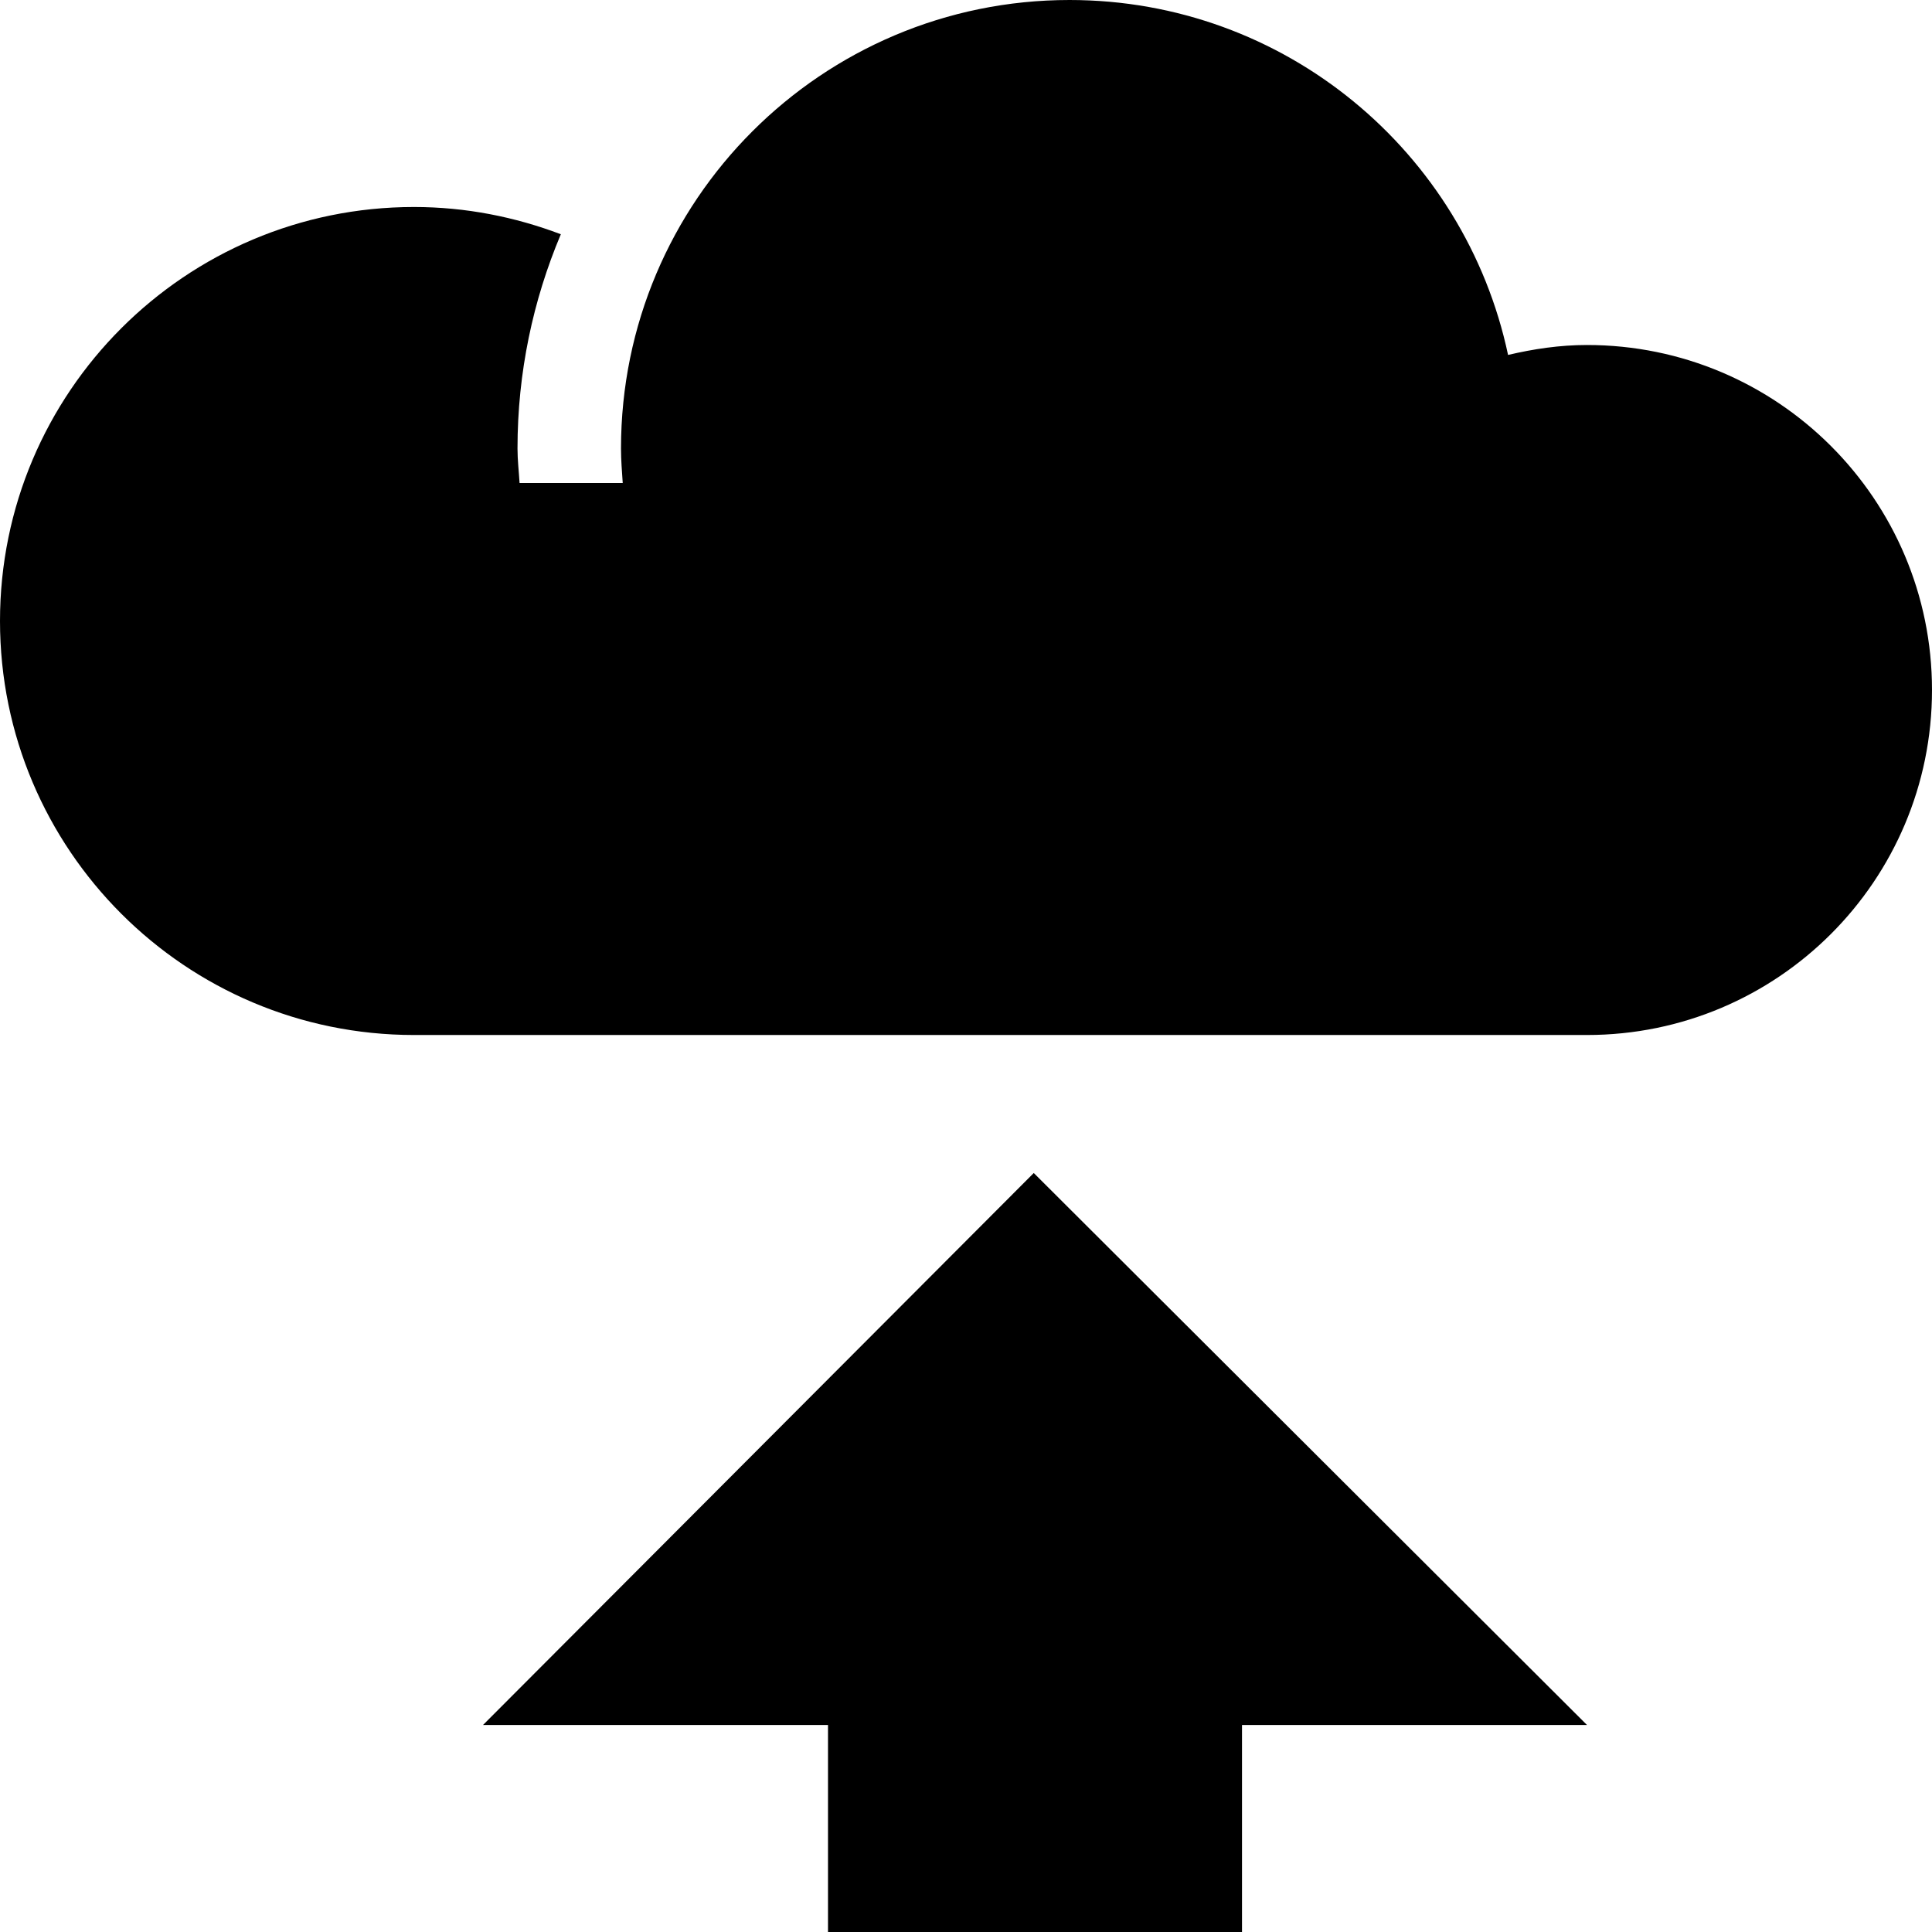 <svg version="1.1" id="Layer_1" xmlns="http://www.w3.org/2000/svg" xmlns:xlink="http://www.w3.org/1999/xlink" x="0px" y="0px"
   viewBox="0 0 28 28" enable-background="new 0 0 28 28" xml:space="preserve">
<g>
  <defs>
    <rect id="SVGID_1_" width="28" height="28"/>
  </defs>
  <clipPath id="SVGID_2_">
    <use xlink:href="#SVGID_1_"  overflow="visible"/>
  </clipPath>
  <path clip-path="url(#SVGID_2_)" d="M23,5c-0.395,0-0.774,0.057-1.144,0.144C21.232,2.205,18.625,0,15.5,0C11.91,0,9,2.91,9,6.5
    C9,6.669,9.014,6.834,9.025,7H7.53C7.52,6.833,7.5,6.669,7.5,6.5c0-1.101,0.225-2.149,0.628-3.105C7.466,3.144,6.75,3,6,3
    C2.688,3,0,5.686,0,9s2.688,6,6,6h17c2.762,0,5-2.238,5-5S25.762,5,23,5 M7,25h5v3h6v-3h5l-8.018-8L7,25z"/>
</g>
</svg>
